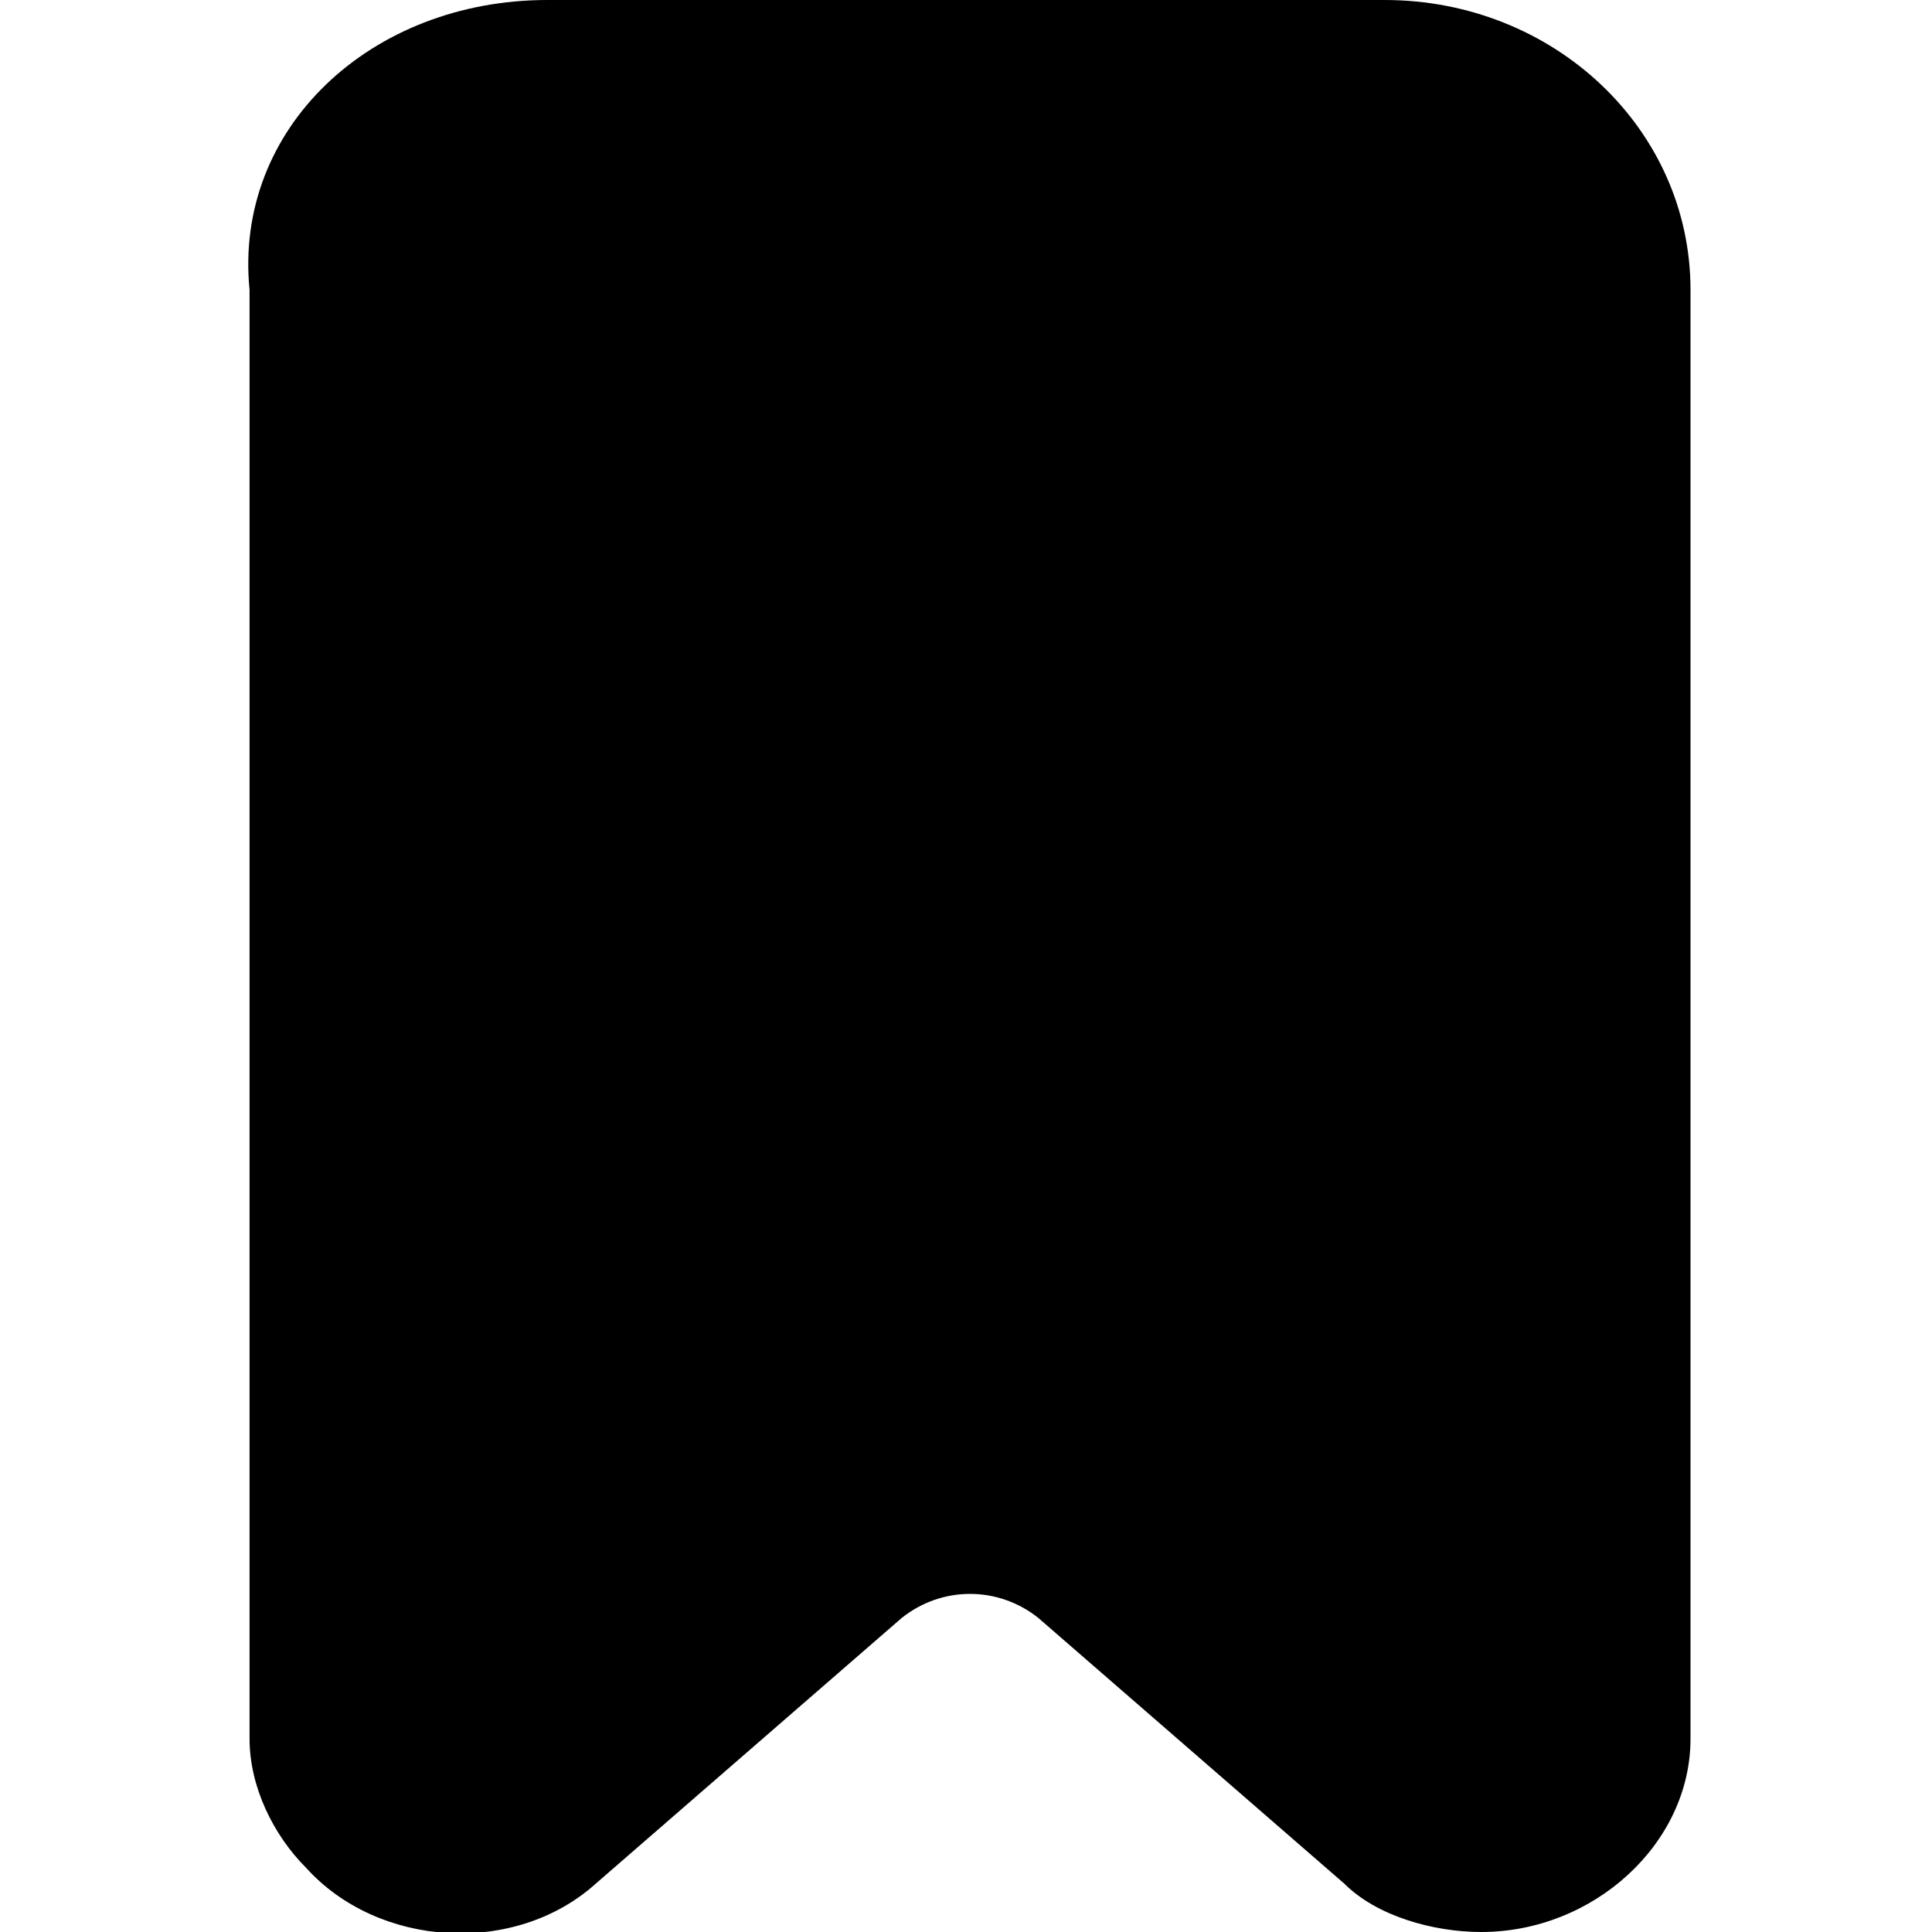 <svg id="twrp-tax-ji-b-f" viewBox="0 0 24 24"><path d="M6.8,0h10.4C19.3,0,21,1.6,21,3.6v18c0,1.3-1.2,2.4-2.6,2.4c-0.6,0-1.3-0.2-1.7-0.6l-3.8-3.3c-0.5-0.4-1.2-0.4-1.7,0l-3.8,3.3c-1,0.9-2.7,0.8-3.6-0.2c-0.4-0.4-0.7-1-0.7-1.6v-18C2.9,1.6,4.6,0,6.8,0z"/></svg>
